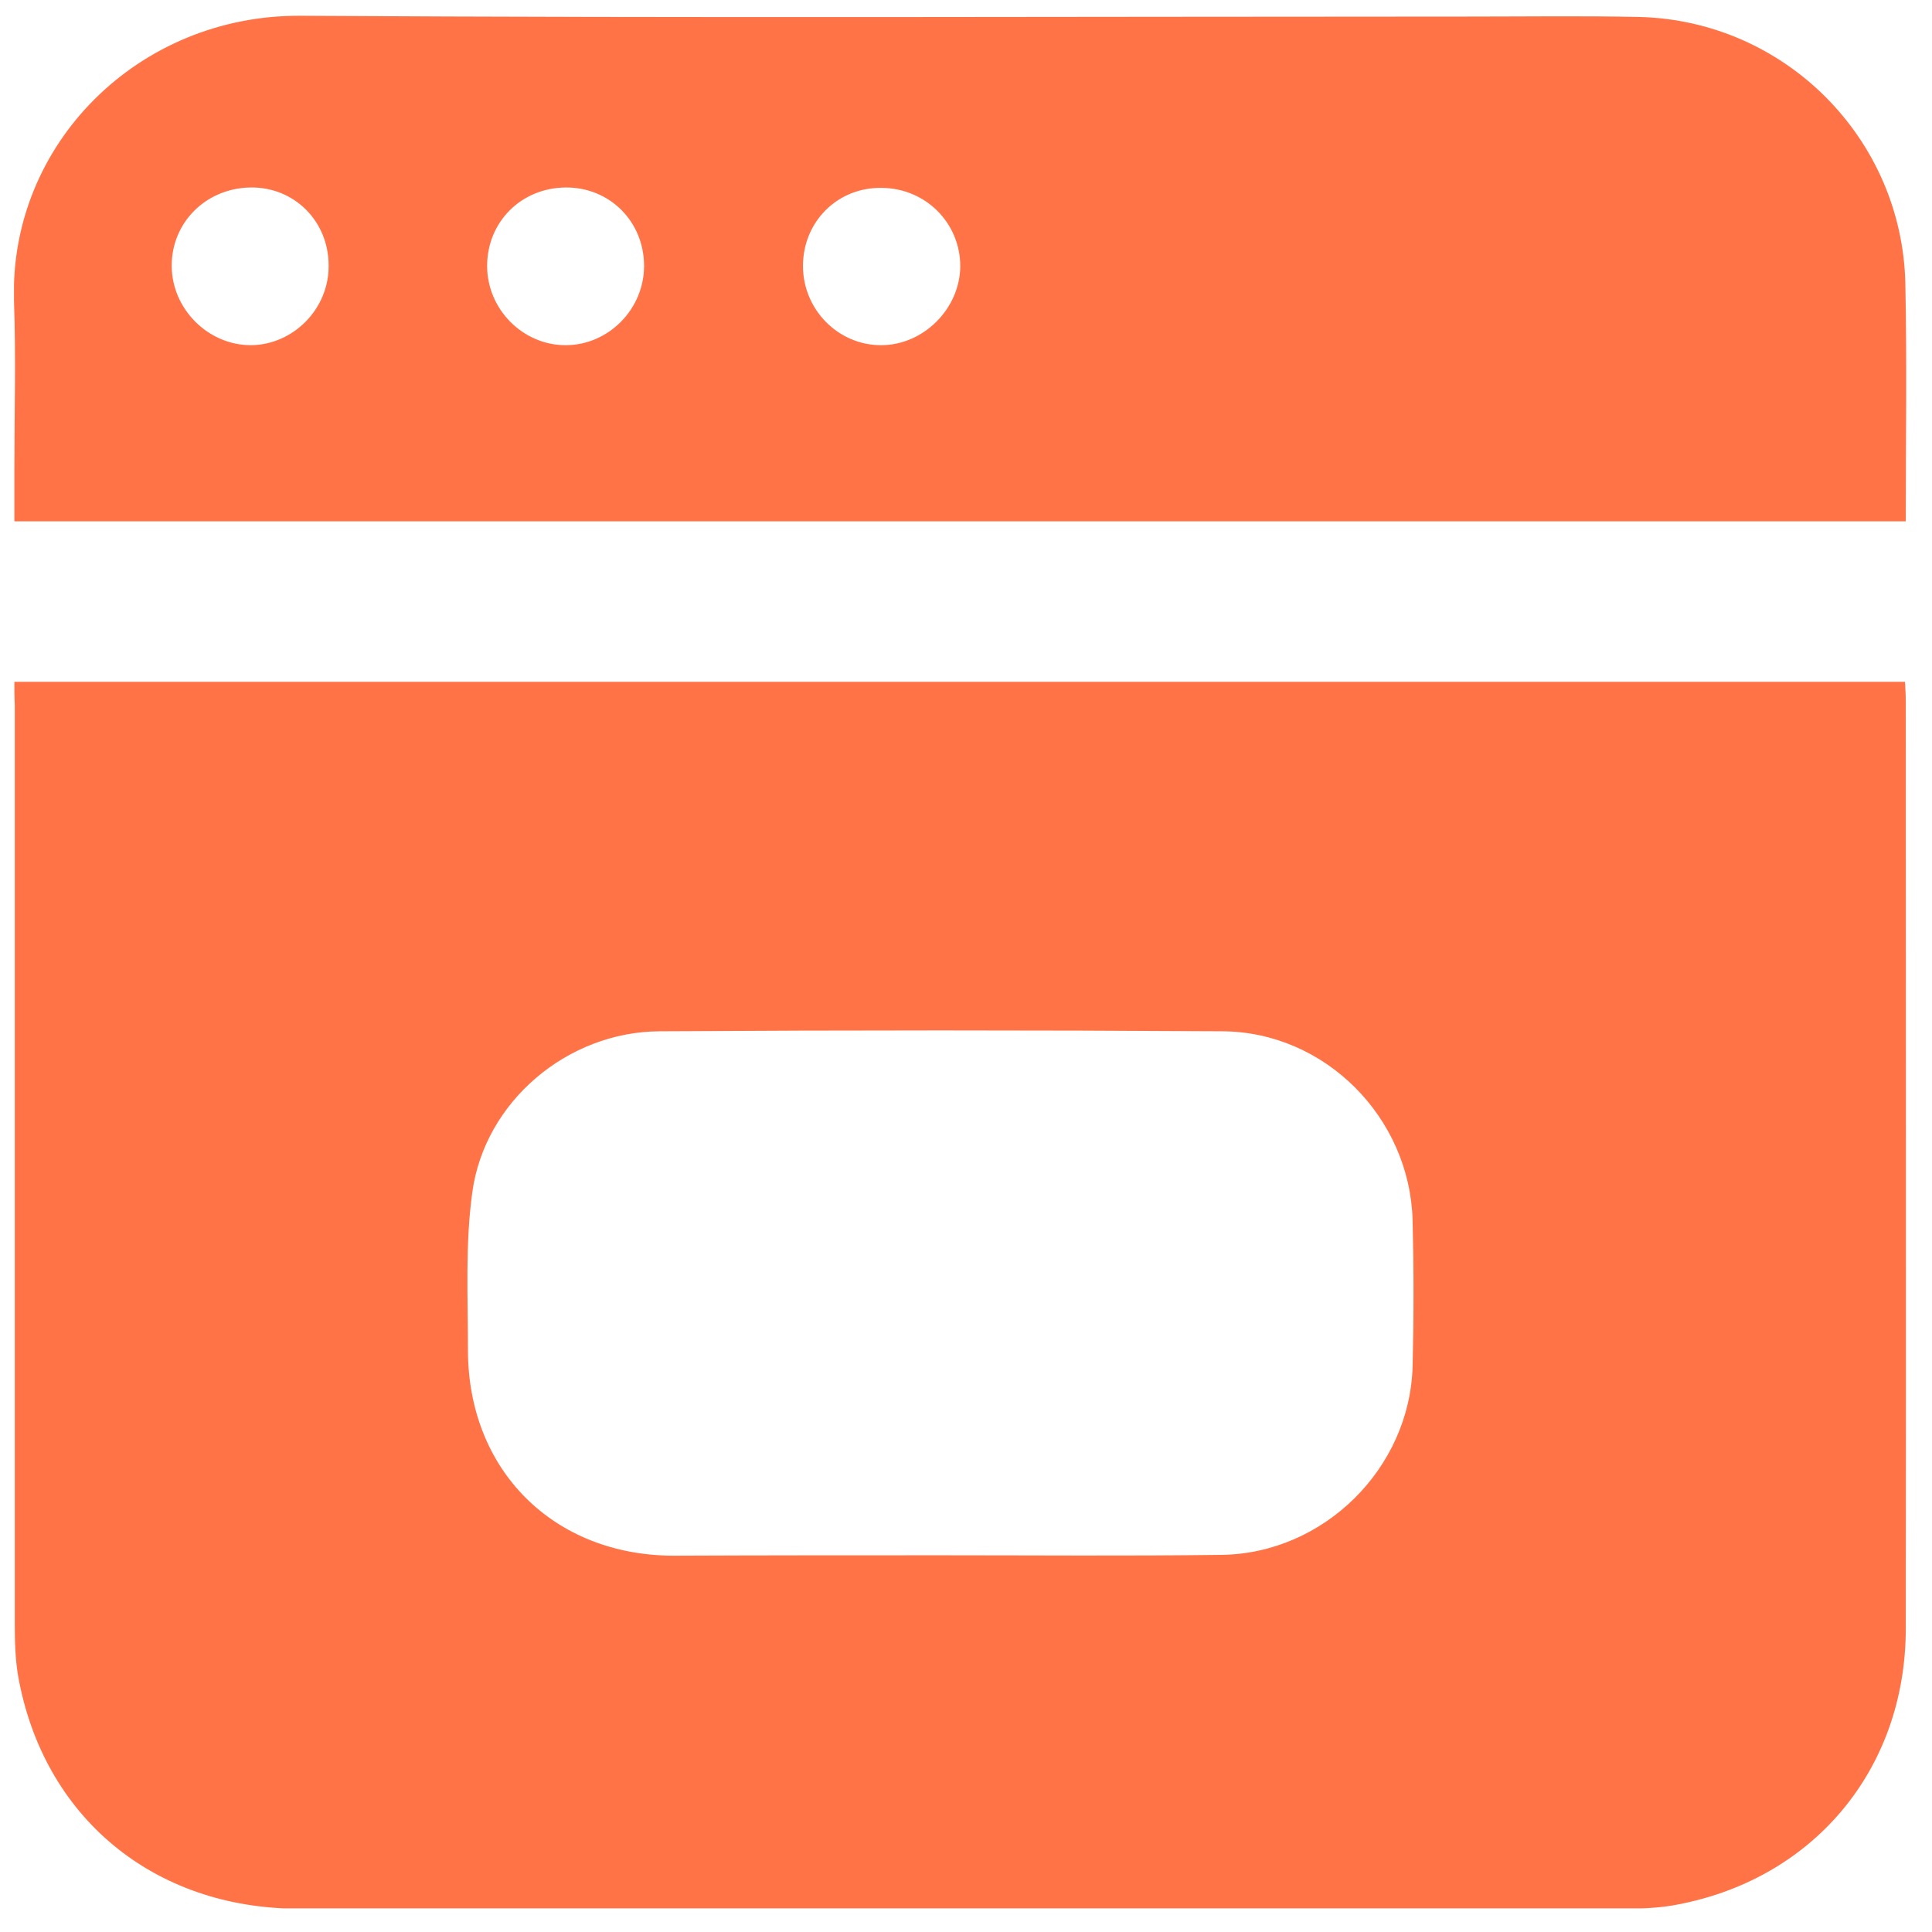<svg width="49" height="49" viewBox="0 0 49 49" fill="none" xmlns="http://www.w3.org/2000/svg">
<g clip-path="url(#clip0_104_7385)">
<path d="M0.365 17.293C16.375 17.293 32.315 17.293 48.315 17.293C48.325 17.466 48.335 17.628 48.335 17.801C48.335 25.639 48.345 33.476 48.335 41.303C48.335 44.908 45.949 47.72 42.406 48.329C41.98 48.4 41.533 48.41 41.096 48.41C29.929 48.41 18.761 48.42 7.594 48.41C3.888 48.41 1.086 46.075 0.457 42.491C0.386 42.065 0.375 41.618 0.375 41.182C0.375 33.415 0.375 25.649 0.375 17.882C0.365 17.679 0.365 17.496 0.365 17.293ZM23.868 39.446C26.233 39.446 28.609 39.466 30.974 39.435C33.573 39.405 35.756 37.243 35.827 34.654C35.858 33.415 35.858 32.187 35.827 30.948C35.756 28.339 33.604 26.166 30.995 26.156C26.243 26.126 21.482 26.126 16.731 26.156C14.396 26.166 12.294 27.933 11.979 30.238C11.797 31.547 11.868 32.908 11.868 34.238C11.868 37.283 14.03 39.446 17.076 39.456C19.33 39.446 21.604 39.446 23.868 39.446Z" fill="#FF7346"/>
<path d="M48.335 13.222C32.314 13.222 16.365 13.222 0.365 13.222C0.365 12.765 0.365 12.329 0.365 11.892C0.365 10.471 0.406 9.05 0.355 7.628C0.233 3.659 3.502 0.38 7.614 0.4C17.512 0.461 27.411 0.42 37.309 0.42C38.73 0.42 40.152 0.4 41.573 0.43C45.269 0.522 48.243 3.507 48.324 7.192C48.365 9.192 48.335 11.182 48.335 13.222ZM16.335 6.745C16.335 5.618 15.461 4.745 14.345 4.755C13.218 4.765 12.355 5.628 12.355 6.745C12.355 7.842 13.258 8.755 14.345 8.755C15.431 8.755 16.335 7.842 16.335 6.745ZM8.335 6.735C8.335 5.608 7.461 4.735 6.345 4.755C5.218 4.776 4.345 5.649 4.355 6.755C4.365 7.842 5.279 8.755 6.365 8.755C7.441 8.745 8.345 7.831 8.335 6.735ZM20.365 6.745C20.365 7.852 21.258 8.755 22.345 8.755C23.421 8.755 24.345 7.831 24.355 6.755C24.355 5.659 23.482 4.776 22.365 4.765C21.238 4.745 20.365 5.628 20.365 6.745Z" fill="#FF7346"/>
</g>
<defs>
<clipPath id="clip0_104_7385">
<rect width="47.99" height="48" fill="white" transform="translate(0.355 0.4)"/>
</clipPath>
</defs>
</svg>
